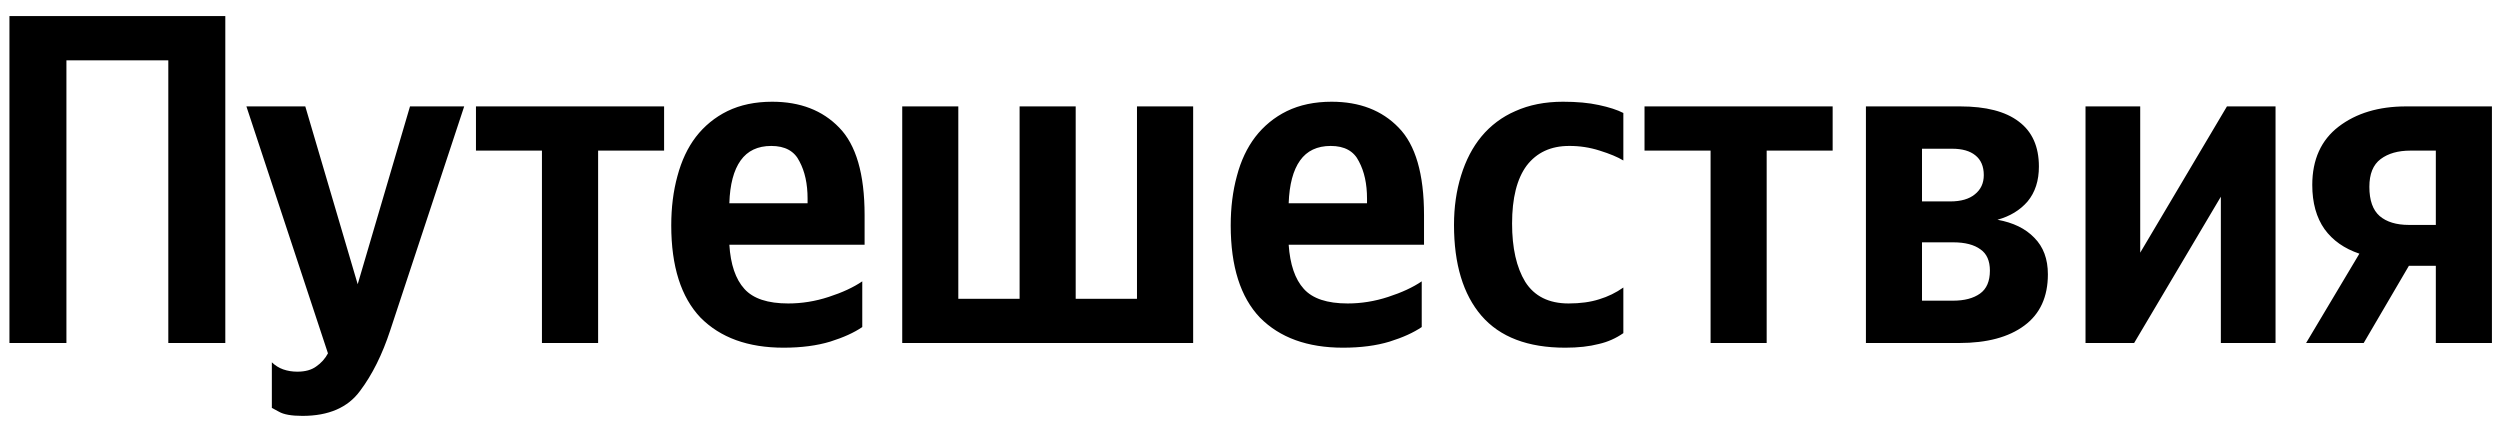 <svg width="130" height="22" viewBox="0 0 130 22" fill="none" xmlns="http://www.w3.org/2000/svg">
<path d="M0.491 0.837H11.716V17.836H8.752V3.137H3.454V17.836H0.491V0.837ZM15.73 21.626C15.156 21.626 14.749 21.553 14.505 21.409L14.136 21.211V18.84C14.304 19.002 14.505 19.131 14.724 19.207C14.955 19.288 15.199 19.327 15.46 19.327C15.871 19.327 16.196 19.237 16.441 19.058C16.698 18.883 16.909 18.648 17.054 18.374L12.813 5.533H15.875L18.6 14.78L21.32 5.533H24.138L20.292 17.177C19.881 18.43 19.358 19.485 18.72 20.331C18.086 21.194 17.088 21.626 15.73 21.626V21.626ZM34.533 7.832H31.102V17.836H28.181V7.832H24.75V5.533H34.533V7.832ZM44.838 17.007C44.414 17.297 43.857 17.549 43.172 17.764C42.483 17.972 41.673 18.08 40.743 18.08C38.897 18.08 37.458 17.558 36.426 16.515C35.416 15.455 34.905 13.857 34.905 11.721C34.905 10.79 35.012 9.934 35.227 9.153C35.441 8.354 35.758 7.679 36.182 7.123C36.618 6.555 37.18 6.094 37.827 5.777C38.495 5.453 39.269 5.29 40.153 5.29C41.609 5.29 42.77 5.738 43.635 6.632C44.516 7.529 44.959 9.046 44.959 11.183V12.725H37.926C37.989 13.751 38.251 14.52 38.71 15.024C39.164 15.529 39.925 15.78 40.988 15.78C41.69 15.78 42.392 15.67 43.095 15.439C43.798 15.212 44.379 14.942 44.838 14.63V17.007ZM40.105 7.589C39.403 7.589 38.872 7.84 38.512 8.345C38.153 8.849 37.955 9.593 37.926 10.571H41.994V10.328C41.994 9.559 41.853 8.918 41.574 8.396C41.313 7.858 40.825 7.589 40.105 7.589V7.589ZM46.916 17.836V5.533H49.832V15.537H53.019V5.533H55.936V15.537H59.123V5.533H62.044V17.836H46.916ZM73.93 17.007C73.501 17.297 72.948 17.549 72.258 17.764C71.573 17.972 70.764 18.08 69.834 18.08C67.989 18.08 66.549 17.558 65.517 16.515C64.506 15.455 63.997 13.857 63.997 11.721C63.997 10.79 64.104 9.934 64.318 9.153C64.527 8.354 64.849 7.679 65.273 7.123C65.71 6.555 66.27 6.094 66.918 5.777C67.586 5.453 68.361 5.29 69.243 5.29C70.7 5.29 71.86 5.738 72.725 6.632C73.608 7.529 74.049 9.046 74.049 11.183V12.725H67.011C67.081 13.751 67.341 14.52 67.8 15.024C68.254 15.529 69.016 15.78 70.079 15.78C70.781 15.78 71.483 15.67 72.186 15.439C72.888 15.212 73.471 14.942 73.93 14.63V17.007ZM69.196 7.589C68.494 7.589 67.962 7.84 67.603 8.345C67.243 8.849 67.046 9.593 67.011 10.571H71.085V10.328C71.085 9.559 70.944 8.918 70.665 8.396C70.404 7.858 69.916 7.589 69.196 7.589V7.589ZM81.394 18.08C79.45 18.08 77.998 17.529 77.035 16.417C76.084 15.31 75.608 13.734 75.608 11.696C75.608 10.768 75.732 9.909 75.976 9.127C76.224 8.328 76.576 7.653 77.035 7.098C77.51 6.525 78.114 6.072 78.799 5.777C79.518 5.453 80.341 5.29 81.275 5.29C81.994 5.29 82.615 5.346 83.138 5.461C83.677 5.576 84.101 5.713 84.414 5.875V8.345C84.119 8.166 83.708 7.995 83.185 7.832C82.671 7.666 82.131 7.585 81.592 7.589C80.645 7.589 79.909 7.93 79.385 8.614C78.88 9.297 78.628 10.302 78.628 11.622C78.628 12.896 78.855 13.904 79.313 14.657C79.788 15.404 80.538 15.78 81.567 15.78C82.174 15.78 82.706 15.708 83.16 15.562C83.61 15.426 84.034 15.22 84.414 14.951V17.323C84.029 17.592 83.596 17.784 83.138 17.887C82.646 18.015 82.068 18.08 81.394 18.08V18.08ZM95.298 7.832H91.867V17.836H88.95V7.832H85.515V5.533H95.298V7.832ZM101.881 17.836H97.028V5.533H101.928C103.268 5.533 104.283 5.794 104.969 6.316C105.671 6.836 106.023 7.619 106.023 8.661C106.023 9.396 105.829 9.999 105.436 10.474C105.042 10.931 104.519 11.247 103.868 11.427C104.686 11.575 105.321 11.883 105.779 12.358C106.254 12.832 106.49 13.465 106.49 14.263C106.49 15.439 106.082 16.327 105.265 16.93C104.447 17.537 103.319 17.836 101.881 17.836V17.836ZM101.513 7.734H99.944V10.474H101.414C101.971 10.474 102.395 10.349 102.691 10.106C102.999 9.862 103.157 9.529 103.157 9.106C103.157 8.649 103.008 8.307 102.717 8.076C102.438 7.849 102.035 7.734 101.513 7.734V7.734ZM101.564 12.601H99.944V15.635H101.564C102.151 15.635 102.618 15.511 102.96 15.267C103.304 15.024 103.475 14.623 103.475 14.072C103.475 13.563 103.312 13.195 102.987 12.969C102.656 12.725 102.185 12.601 101.564 12.601V12.601ZM108.447 5.533H111.291V13.139L115.801 5.533H118.328V17.836H115.484V10.229L110.975 17.836H108.447V5.533ZM119.917 17.836L122.688 13.191C121.905 12.927 121.301 12.503 120.877 11.917C120.452 11.315 120.238 10.546 120.238 9.618C120.238 8.298 120.697 7.285 121.609 6.585C122.526 5.884 123.694 5.533 125.117 5.533H129.58V17.836H126.663V13.823H125.262L122.912 17.836H119.917ZM125.339 7.832C124.701 7.832 124.188 7.977 123.793 8.272C123.4 8.567 123.207 9.046 123.207 9.717C123.207 10.418 123.386 10.922 123.742 11.234C124.101 11.541 124.611 11.696 125.262 11.696H126.663V7.832H125.339" fill="black"/>
</svg>
